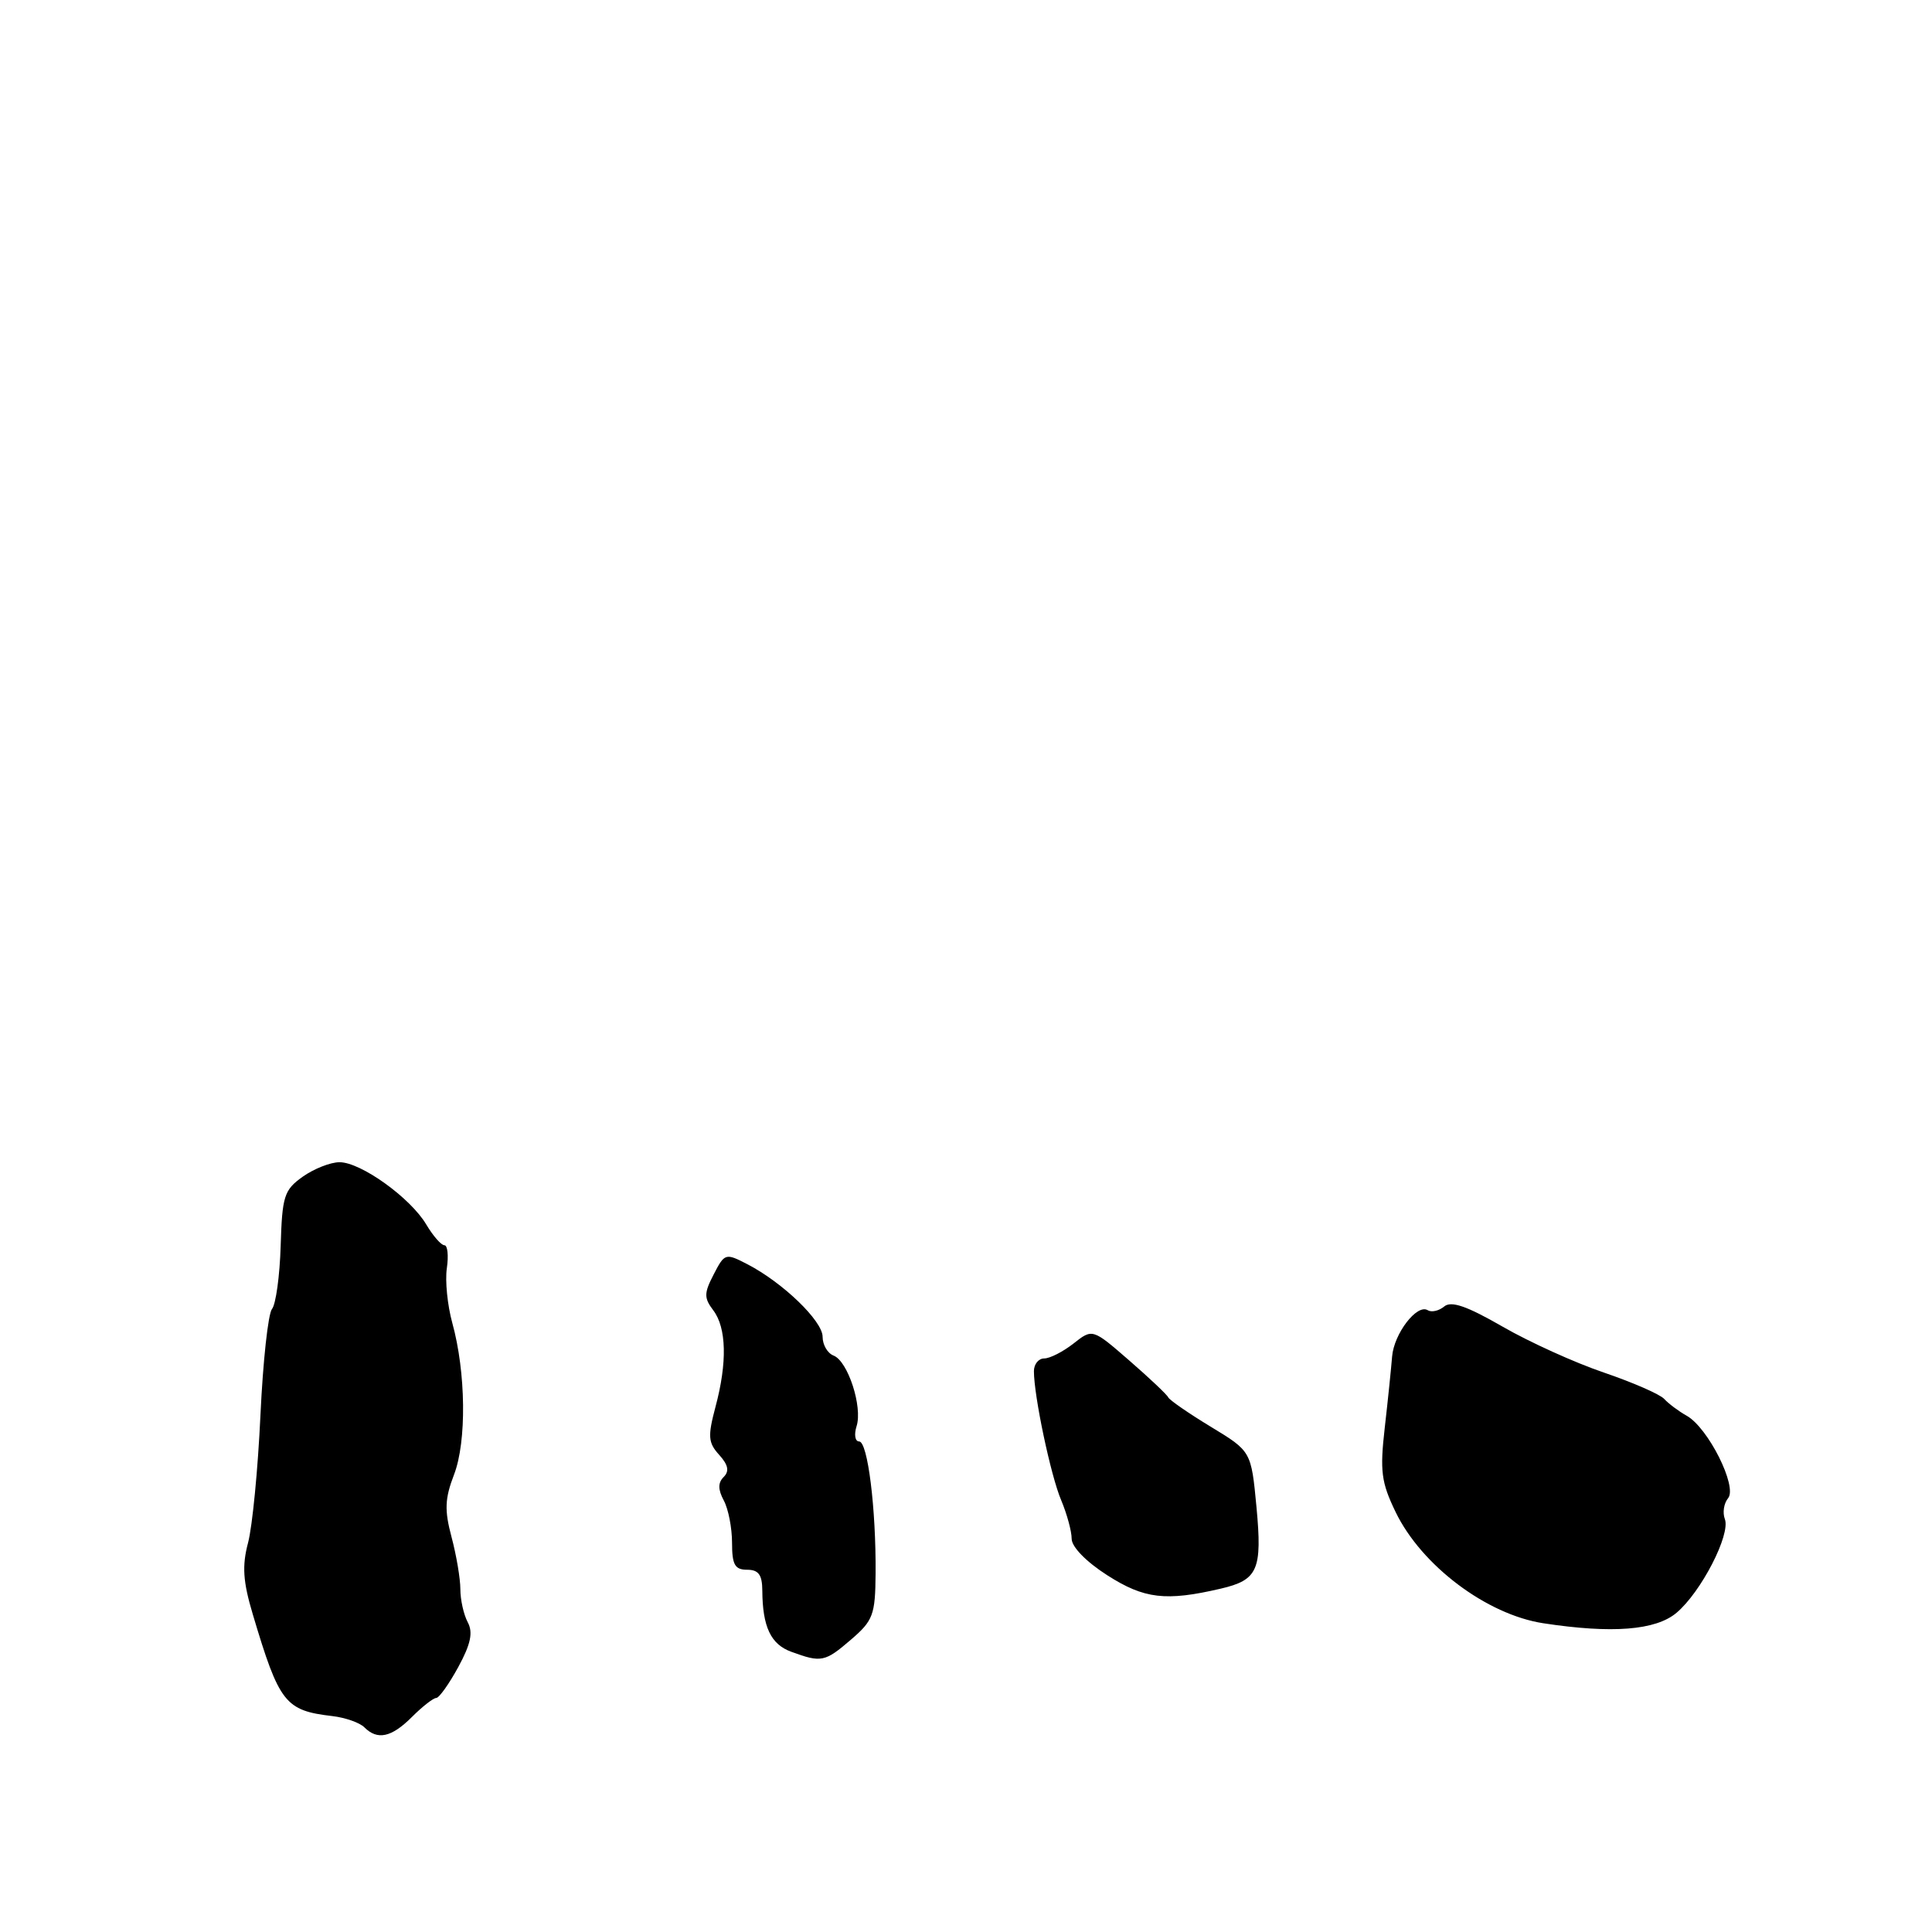 <?xml version="1.0" encoding="UTF-8" standalone="no"?>
<!DOCTYPE svg PUBLIC "-//W3C//DTD SVG 1.1//EN" "http://www.w3.org/Graphics/SVG/1.1/DTD/svg11.dtd" >
<svg xmlns="http://www.w3.org/2000/svg" xmlns:xlink="http://www.w3.org/1999/xlink" version="1.1" viewBox="0 0 256 256">
 <g >
 <path fill="currentColor"
d=" M 54.59 227.50 C 55.97 226.12 57.41 225.00 57.80 224.99 C 58.18 224.99 59.50 223.14 60.73 220.88 C 62.38 217.85 62.70 216.31 61.98 214.96 C 61.44 213.95 61.00 211.98 61.00 210.58 C 61.00 209.18 60.47 206.06 59.83 203.66 C 58.88 200.10 58.94 198.58 60.16 195.40 C 61.85 191.01 61.74 181.84 59.93 175.29 C 59.29 172.97 58.96 169.71 59.21 168.04 C 59.45 166.37 59.31 165.00 58.88 165.00 C 58.46 165.00 57.38 163.76 56.48 162.25 C 54.39 158.72 47.82 154.00 44.99 154.00 C 43.79 154.00 41.59 154.87 40.11 155.92 C 37.64 157.68 37.39 158.48 37.19 165.09 C 37.07 169.07 36.55 172.83 36.04 173.45 C 35.53 174.07 34.84 180.40 34.51 187.53 C 34.18 194.67 33.44 202.26 32.87 204.42 C 32.06 207.49 32.19 209.54 33.50 213.92 C 37.00 225.66 37.78 226.66 44.04 227.39 C 45.75 227.59 47.66 228.26 48.28 228.88 C 50.02 230.62 51.87 230.22 54.59 227.50 Z  M 112.77 217.25 C 115.69 214.74 115.98 213.98 116.02 208.50 C 116.09 199.92 114.98 191.00 113.84 191.00 C 113.30 191.00 113.15 190.09 113.50 188.98 C 114.32 186.41 112.35 180.35 110.45 179.62 C 109.65 179.31 109.00 178.20 109.00 177.13 C 109.00 175.03 103.72 169.94 99.02 167.51 C 96.14 166.02 96.02 166.05 94.57 168.86 C 93.28 171.35 93.27 171.98 94.51 173.62 C 96.27 175.94 96.38 180.56 94.80 186.44 C 93.77 190.32 93.83 191.16 95.29 192.77 C 96.49 194.10 96.67 194.93 95.89 195.71 C 95.12 196.48 95.13 197.37 95.91 198.83 C 96.51 199.95 97.00 202.47 97.00 204.43 C 97.00 207.33 97.37 208.00 99.00 208.00 C 100.51 208.00 101.00 208.67 101.01 210.75 C 101.04 215.56 102.13 217.88 104.85 218.87 C 108.83 220.33 109.31 220.23 112.77 217.25 Z  M 222.14 213.71 C 225.40 210.97 229.34 203.33 228.55 201.28 C 228.23 200.43 228.42 199.20 228.98 198.52 C 230.25 196.99 226.33 189.17 223.49 187.59 C 222.42 186.99 221.09 185.99 220.52 185.37 C 219.96 184.75 216.36 183.18 212.52 181.87 C 208.69 180.57 202.64 177.83 199.09 175.78 C 194.35 173.05 192.29 172.34 191.36 173.12 C 190.66 173.70 189.68 173.92 189.18 173.61 C 187.76 172.73 184.70 176.72 184.46 179.76 C 184.34 181.27 183.91 185.49 183.49 189.15 C 182.83 194.93 183.02 196.41 184.93 200.36 C 188.36 207.44 196.99 213.94 204.50 215.09 C 213.60 216.48 219.38 216.03 222.14 213.71 Z  M 161.73 210.51 C 166.68 209.36 167.27 208.03 166.49 199.69 C 165.79 192.30 165.79 192.30 160.45 189.06 C 157.51 187.28 154.97 185.52 154.80 185.16 C 154.64 184.80 152.31 182.60 149.63 180.27 C 144.76 176.04 144.76 176.04 142.25 178.02 C 140.86 179.11 139.12 180.00 138.37 180.00 C 137.61 180.00 137.00 180.76 137.00 181.69 C 137.00 184.97 139.23 195.54 140.61 198.78 C 141.37 200.59 142.00 202.89 142.00 203.89 C 142.00 204.97 143.93 206.95 146.75 208.75 C 151.62 211.86 154.48 212.20 161.73 210.51 Z "/>
</g>
</svg>